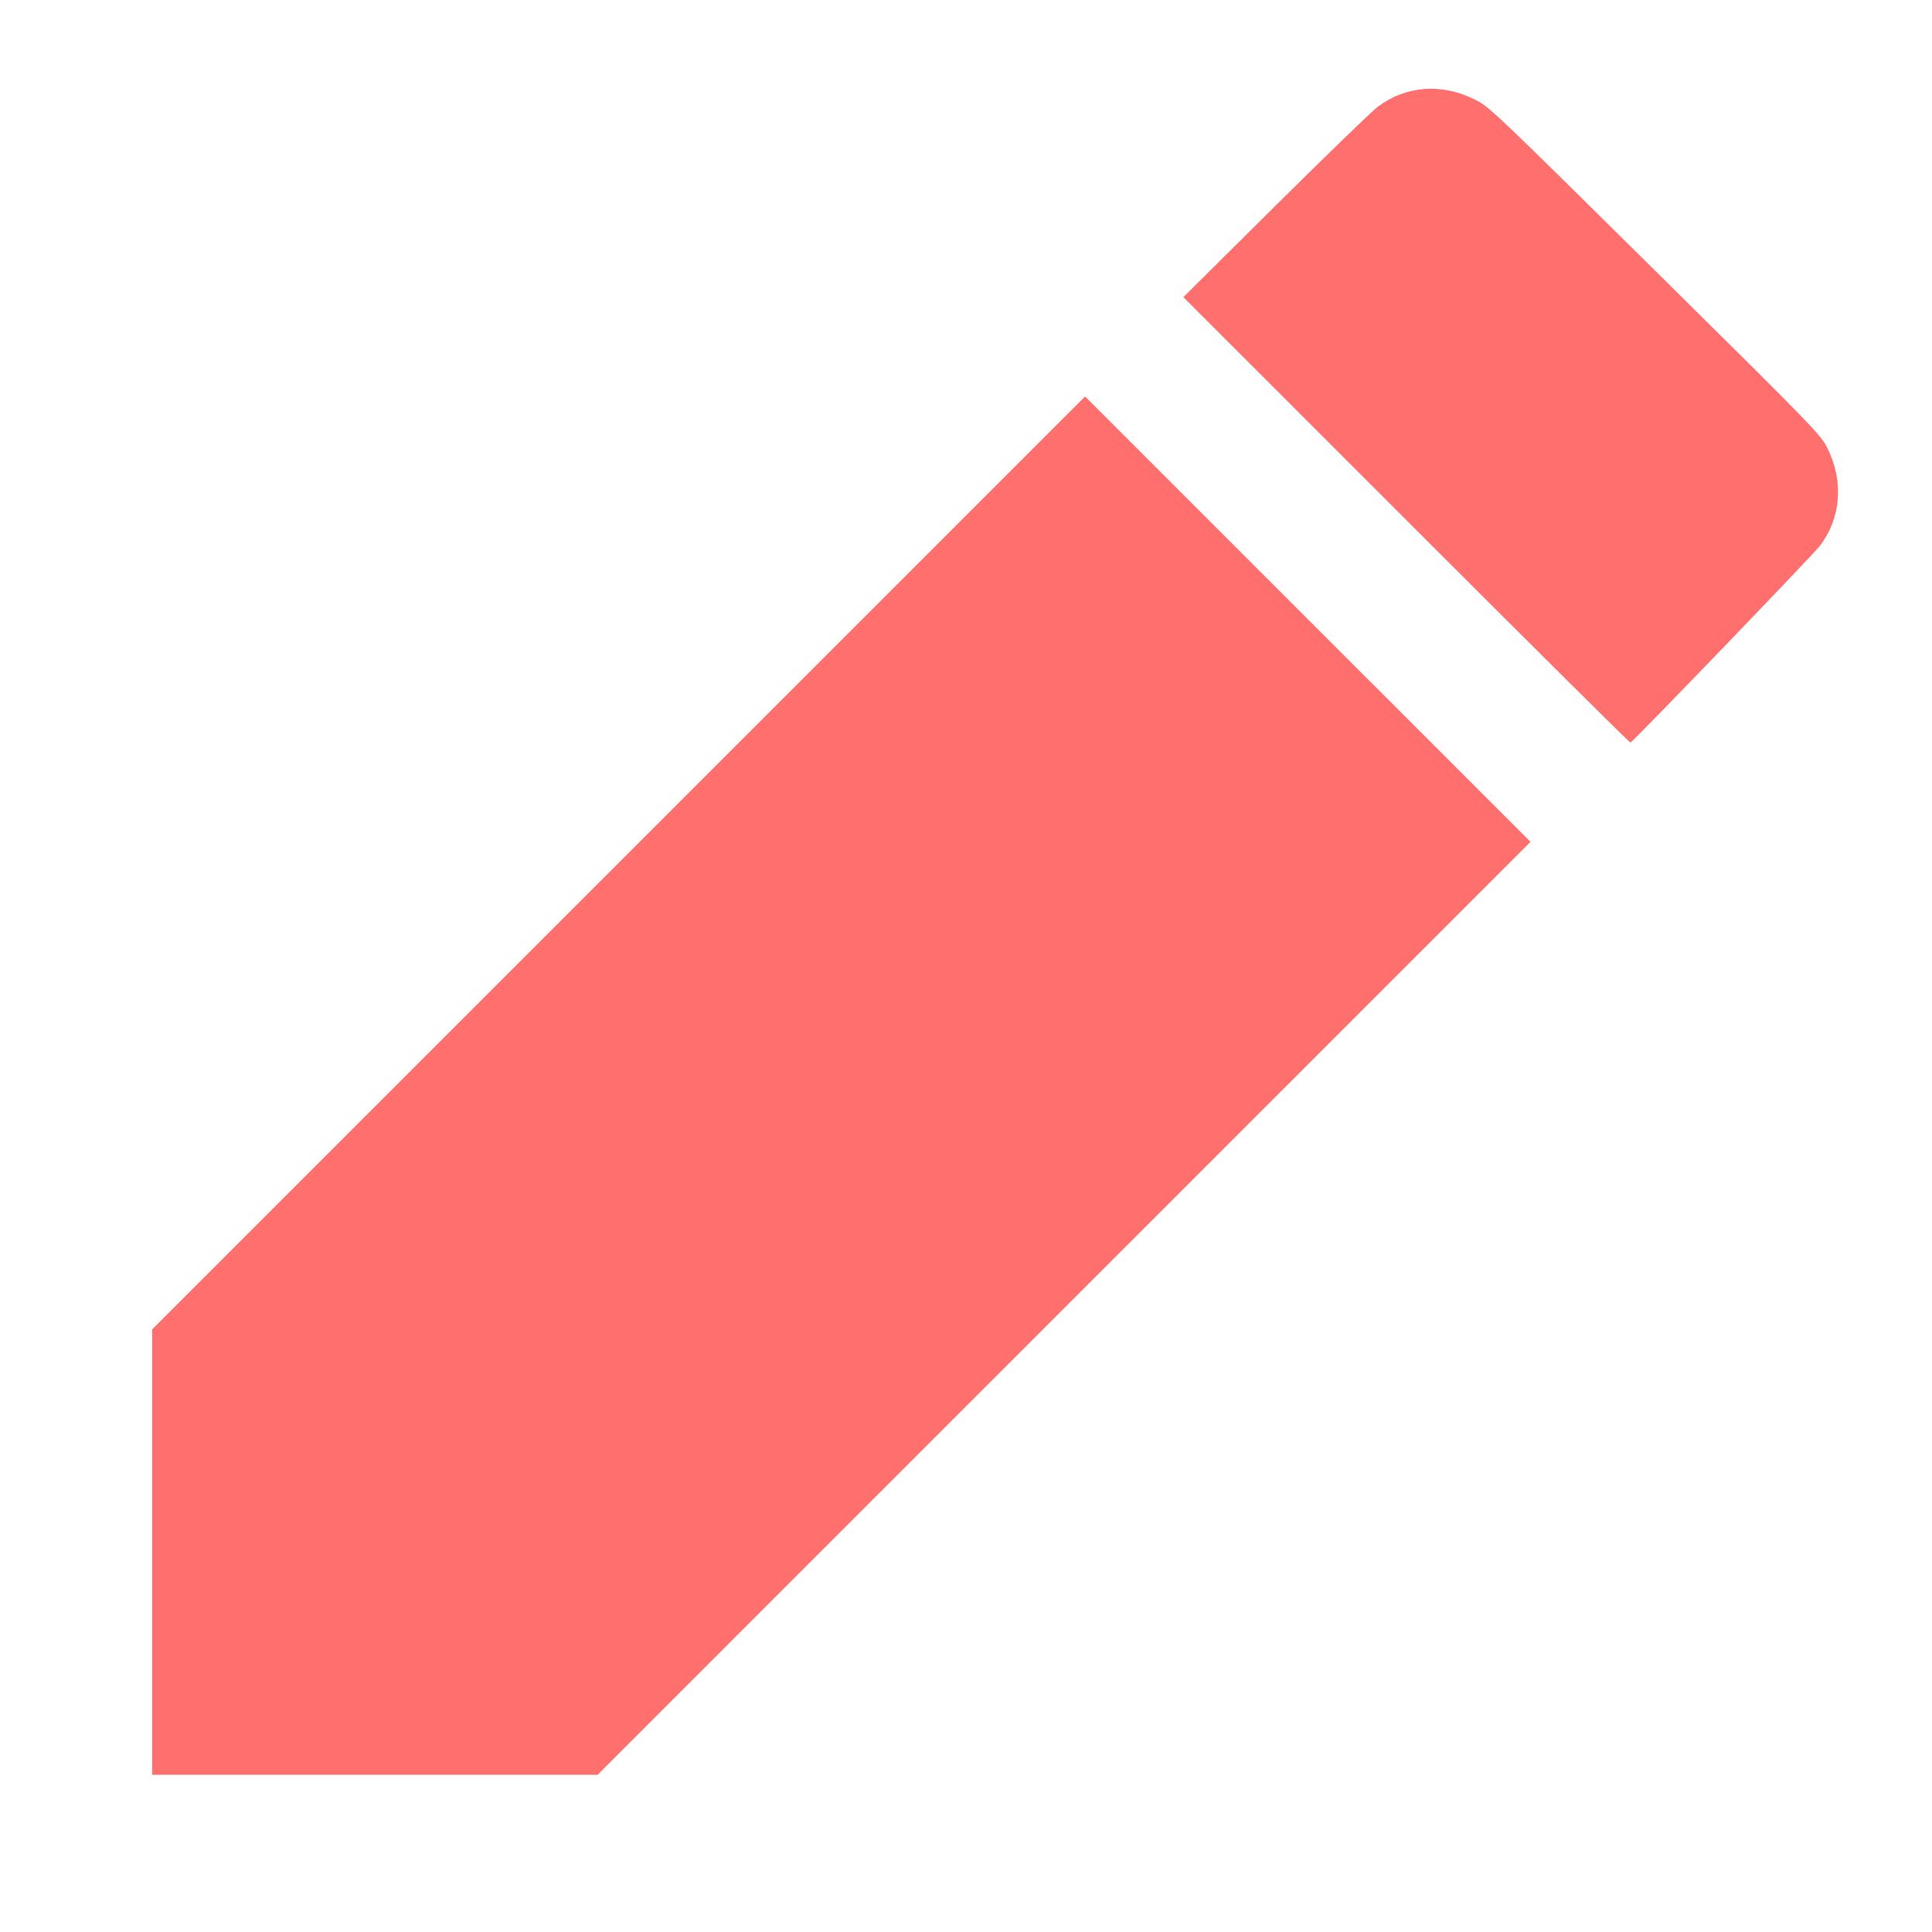 <?xml version="1.0" encoding="UTF-8" standalone="no"?>
<svg
   width="100"
   height="100"
   version="1.1"
   id="svg8"
   sodipodi:docname="edit.svg"
   inkscape:version="1.1 (c4e8f9e, 2021-05-24)"
   xmlns:inkscape="http://www.inkscape.org/namespaces/inkscape"
   xmlns:sodipodi="http://sodipodi.sourceforge.net/DTD/sodipodi-0.dtd"
   xmlns="http://www.w3.org/2000/svg"
   xmlns:svg="http://www.w3.org/2000/svg"
   xmlns:rdf="http://www.w3.org/1999/02/22-rdf-syntax-ns#"
   xmlns:cc="http://creativecommons.org/ns#"
   xmlns:dc="http://purl.org/dc/elements/1.1/">
  <defs
     id="defs12" />
  <sodipodi:namedview
     pagecolor="#ffffff"
     bordercolor="#666666"
     borderopacity="1"
     objecttolerance="10"
     gridtolerance="10"
     guidetolerance="10"
     inkscape:pageopacity="0"
     inkscape:pageshadow="2"
     inkscape:window-width="1920"
     inkscape:window-height="1147"
     id="namedview10"
     showgrid="false"
     inkscape:zoom="0.38095378"
     inkscape:cx="-48.562322"
     inkscape:cy="510.56063"
     inkscape:window-x="1325"
     inkscape:window-y="1105"
     inkscape:window-maximized="1"
     inkscape:current-layer="svg8"
     inkscape:pagecheckerboard="0" />
  <path
     style="fill:#ff0300;fill-opacity:0.569;stroke-width:0.095"
     d="M 7.875,80.336 V 68.808 L 32.02,44.663 56.164,20.519 67.692,32.047 79.22,43.574 55.075,67.719 30.931,91.864 H 19.403 7.875 Z M 72.792,26.92 61.251,15.379 66.009,10.658 c 2.617,-2.596 4.999,-4.902 5.292,-5.123 1.452,-1.095 3.289,-1.242 5.005,-0.399 0.769,0.377 0.887,0.49 9.346,8.856 8.377,8.285 8.576,8.491 8.94,9.219 0.849,1.697 0.703,3.595 -0.388,5.035 -0.345,0.456 -9.658,10.126 -9.815,10.192 -0.031,0.013 -5.25,-5.17 -11.598,-11.518 z"
     id="path1469" />
</svg>
